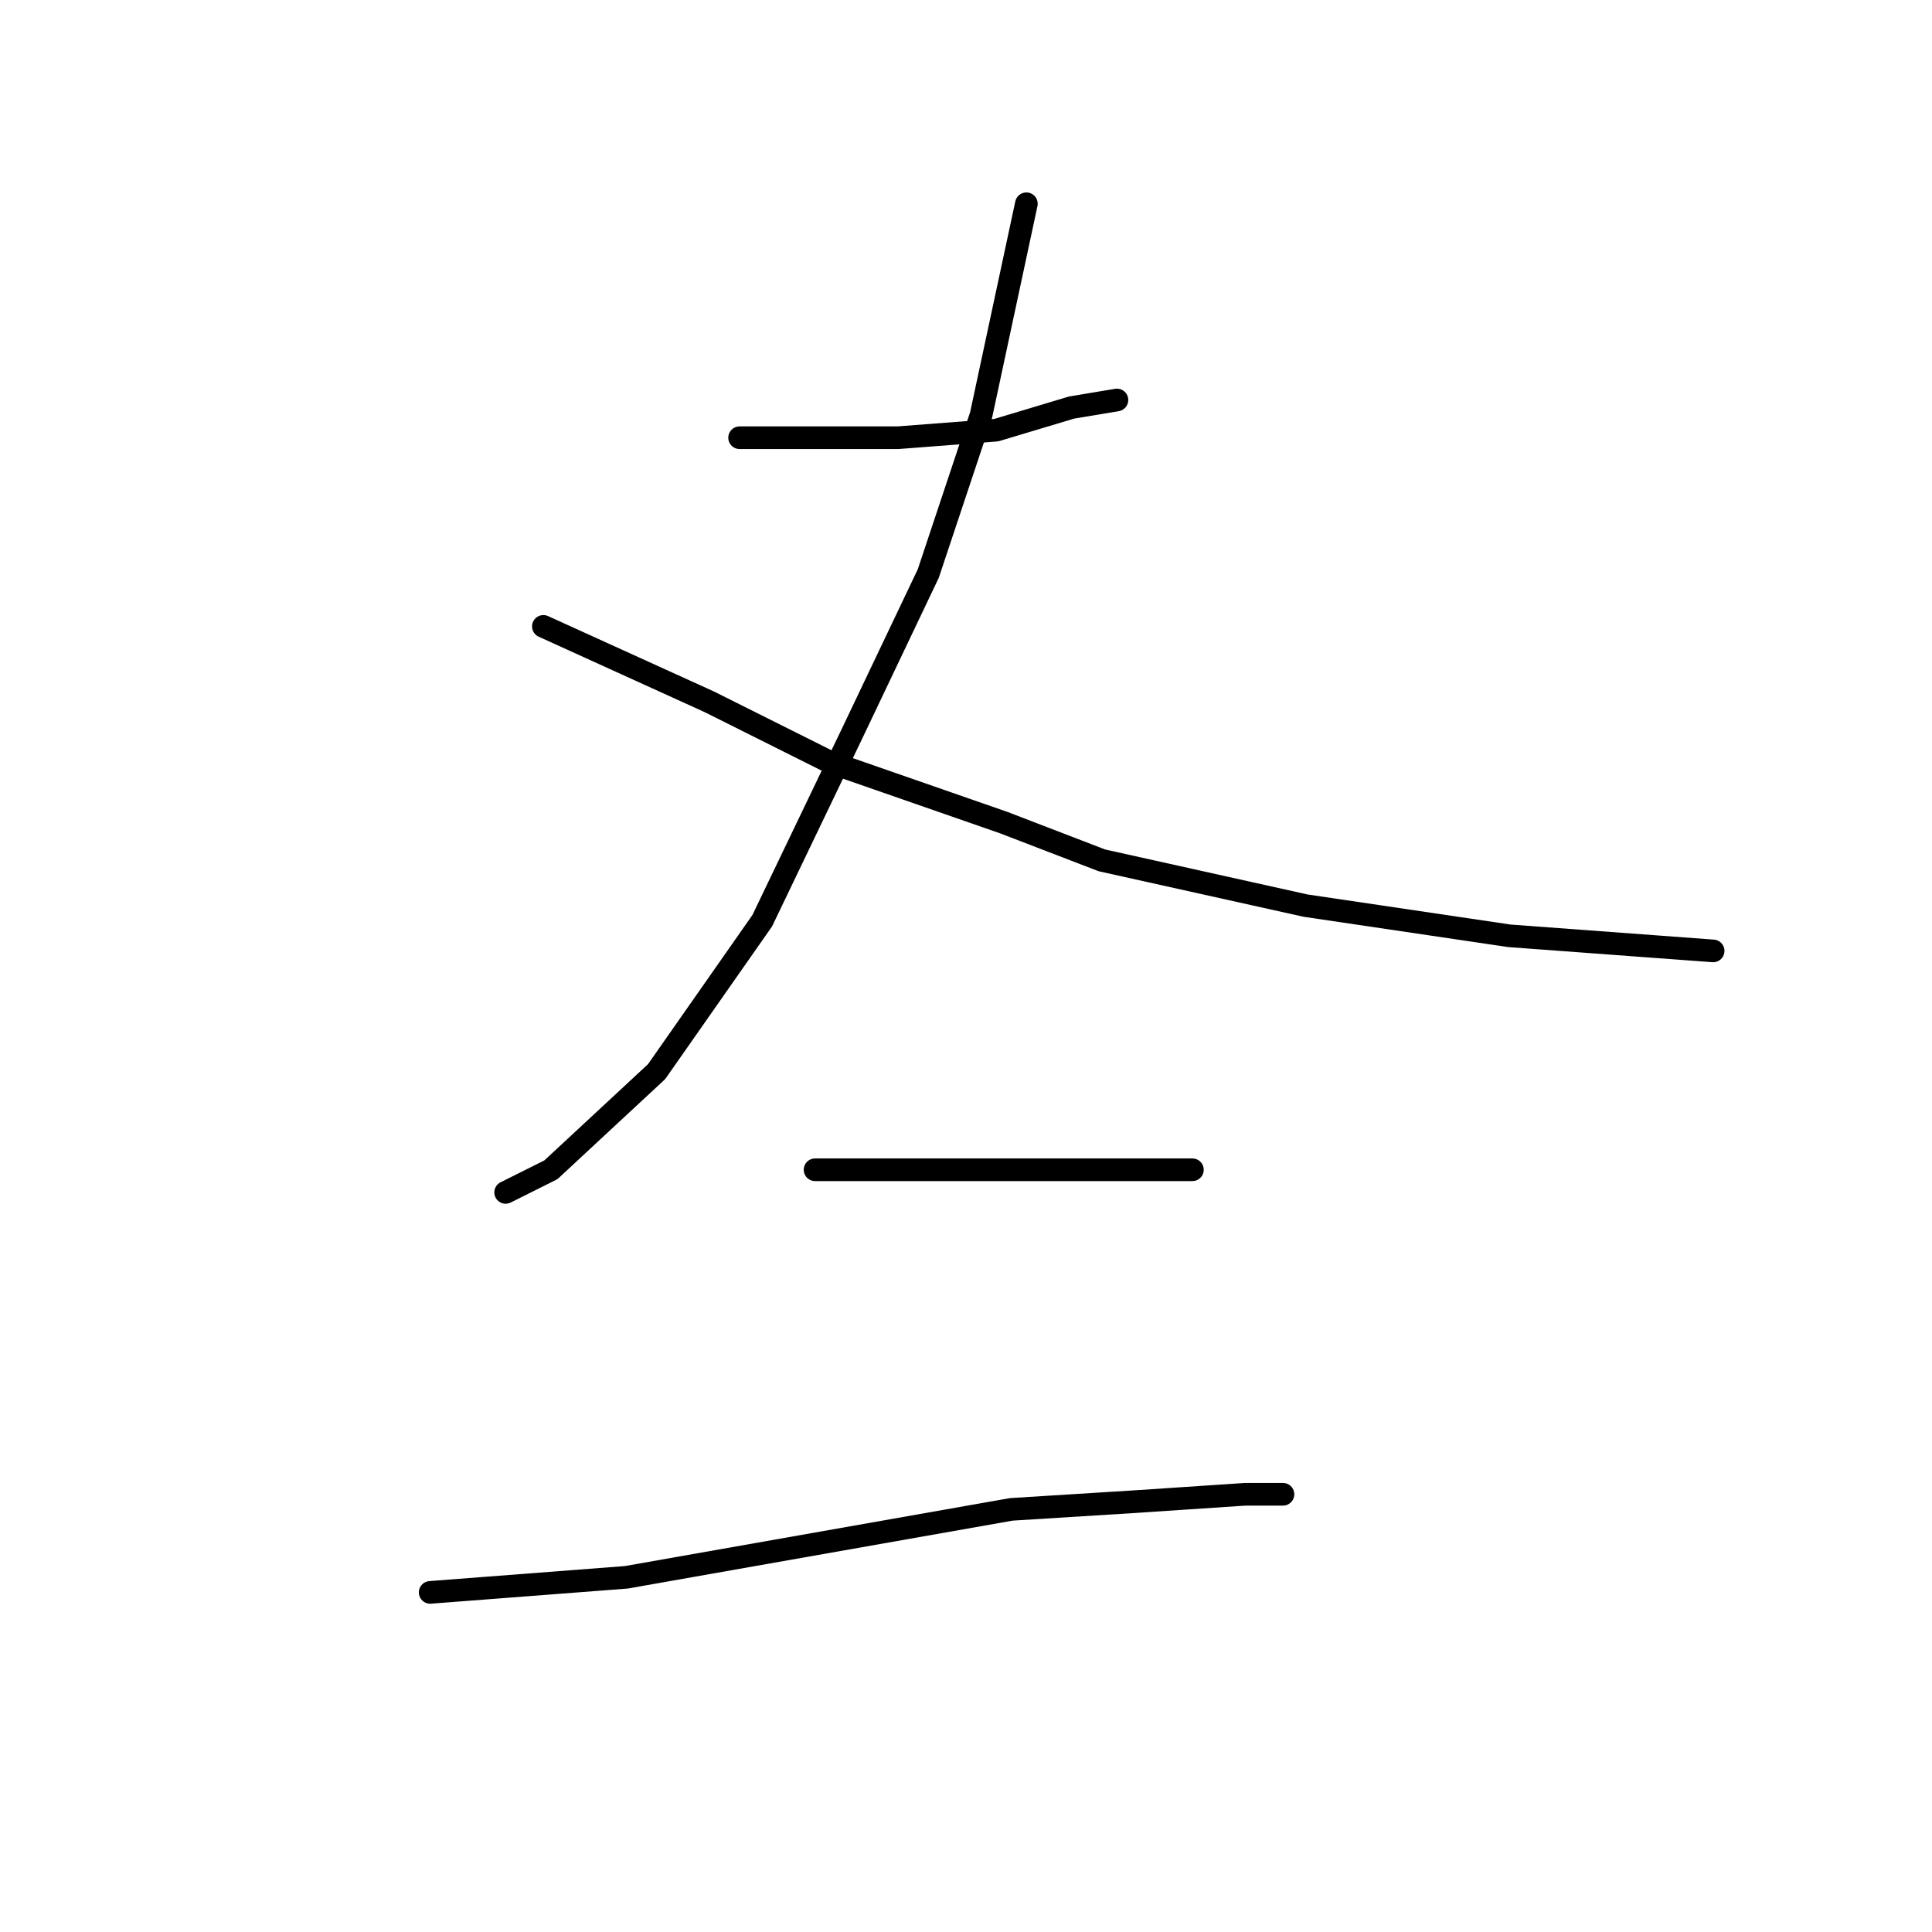 <?xml version="1.0" standalone="no"?>
    <svg width="256" height="256" xmlns="http://www.w3.org/2000/svg" version="1.1">
    <polyline stroke="black" stroke-width="3" stroke-linecap="round" fill="transparent" stroke-linejoin="round" points="98 58 102 58 106 58 119 58 132 57 142 54 148 53 148 53 " />
        <polyline stroke="black" stroke-width="3" stroke-linecap="round" fill="transparent" stroke-linejoin="round" points="136 27 133 41 130 55 123 76 113 97 101 122 87 142 73 155 67 158 67 158 " />
        <polyline stroke="black" stroke-width="3" stroke-linecap="round" fill="transparent" stroke-linejoin="round" points="72 83 83 88 94 93 110 101 133 109 146 114 173 120 200 124 227 126 227 126 " />
        <polyline stroke="black" stroke-width="3" stroke-linecap="round" fill="transparent" stroke-linejoin="round" points="108 155 118 155 128 155 139 155 148 155 151 155 156 155 158 155 158 155 " />
        <polyline stroke="black" stroke-width="3" stroke-linecap="round" fill="transparent" stroke-linejoin="round" points="57 211 70 210 83 209 100 206 117 203 134 200 150 199 165 198 170 198 170 198 " />
        </svg>